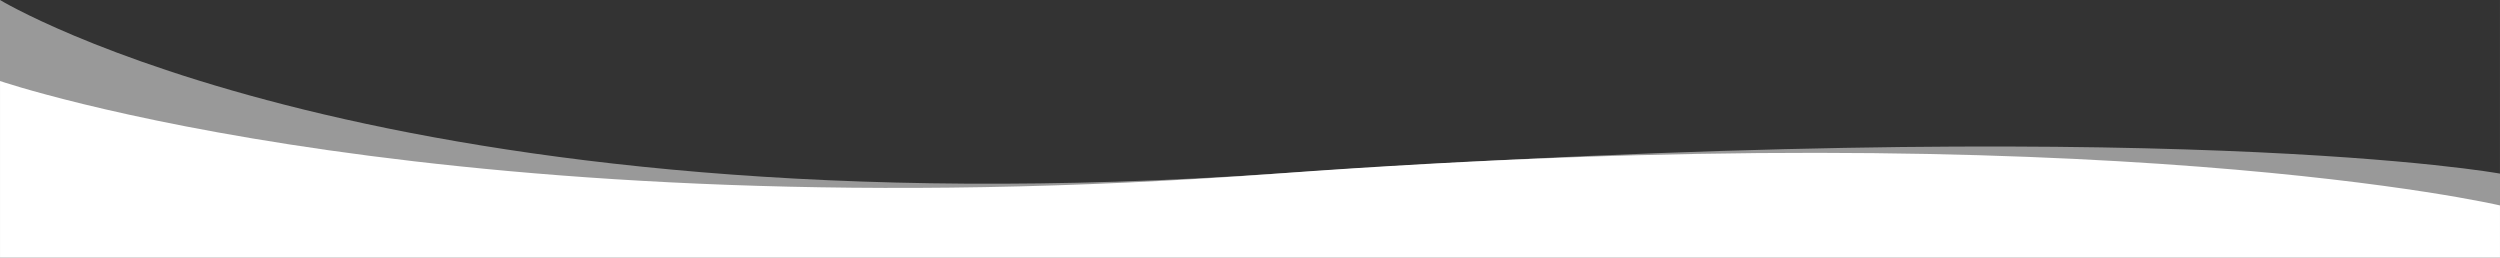 <?xml version="1.0" encoding="UTF-8"?>
<!DOCTYPE svg PUBLIC "-//W3C//DTD SVG 1.1//EN" "http://www.w3.org/Graphics/SVG/1.1/DTD/svg11.dtd">
<!-- Creator: CorelDRAW 2020 (64 Bit) -->
<svg xmlns="http://www.w3.org/2000/svg" xml:space="preserve" width="91.44mm" height="9.419mm" version="1.1" style="shape-rendering:geometricPrecision; text-rendering:geometricPrecision; image-rendering:optimizeQuality; fill-rule:evenodd; clip-rule:evenodd"
viewBox="0 0 9143.98 941.91"
 xmlns:xlink="http://www.w3.org/1999/xlink"
 xmlns:xodm="http://www.corel.com/coreldraw/odm/2003">
 <rect x="0" y="0" width="9143.98" height="941.91" fill="#333333" stroke="none"/>
 <defs>
  <style type="text/css">
   <![CDATA[
    .fil0 {fill:white}
    .fil1 {fill:white;fill-opacity:0.502}
   ]]>
  </style>
 </defs>
 <g id="Camada_x0020_1">
  <path class="fil0" d="M-0 296.33c0,0 1643.53,561.77 4670.36,338.67 3026.84,-223.1 4473.62,116.41 4473.62,116.41l0 190.5 -9143.98 0 0 -645.58z"/>
  <path class="fil1" d="M-0 0c0,0 1410.7,858.1 4670.36,635 3259.67,-223.1 4473.62,0 4473.62,0l0 306.91 -9143.98 0 0 -941.91z"/>
 </g>
</svg>
